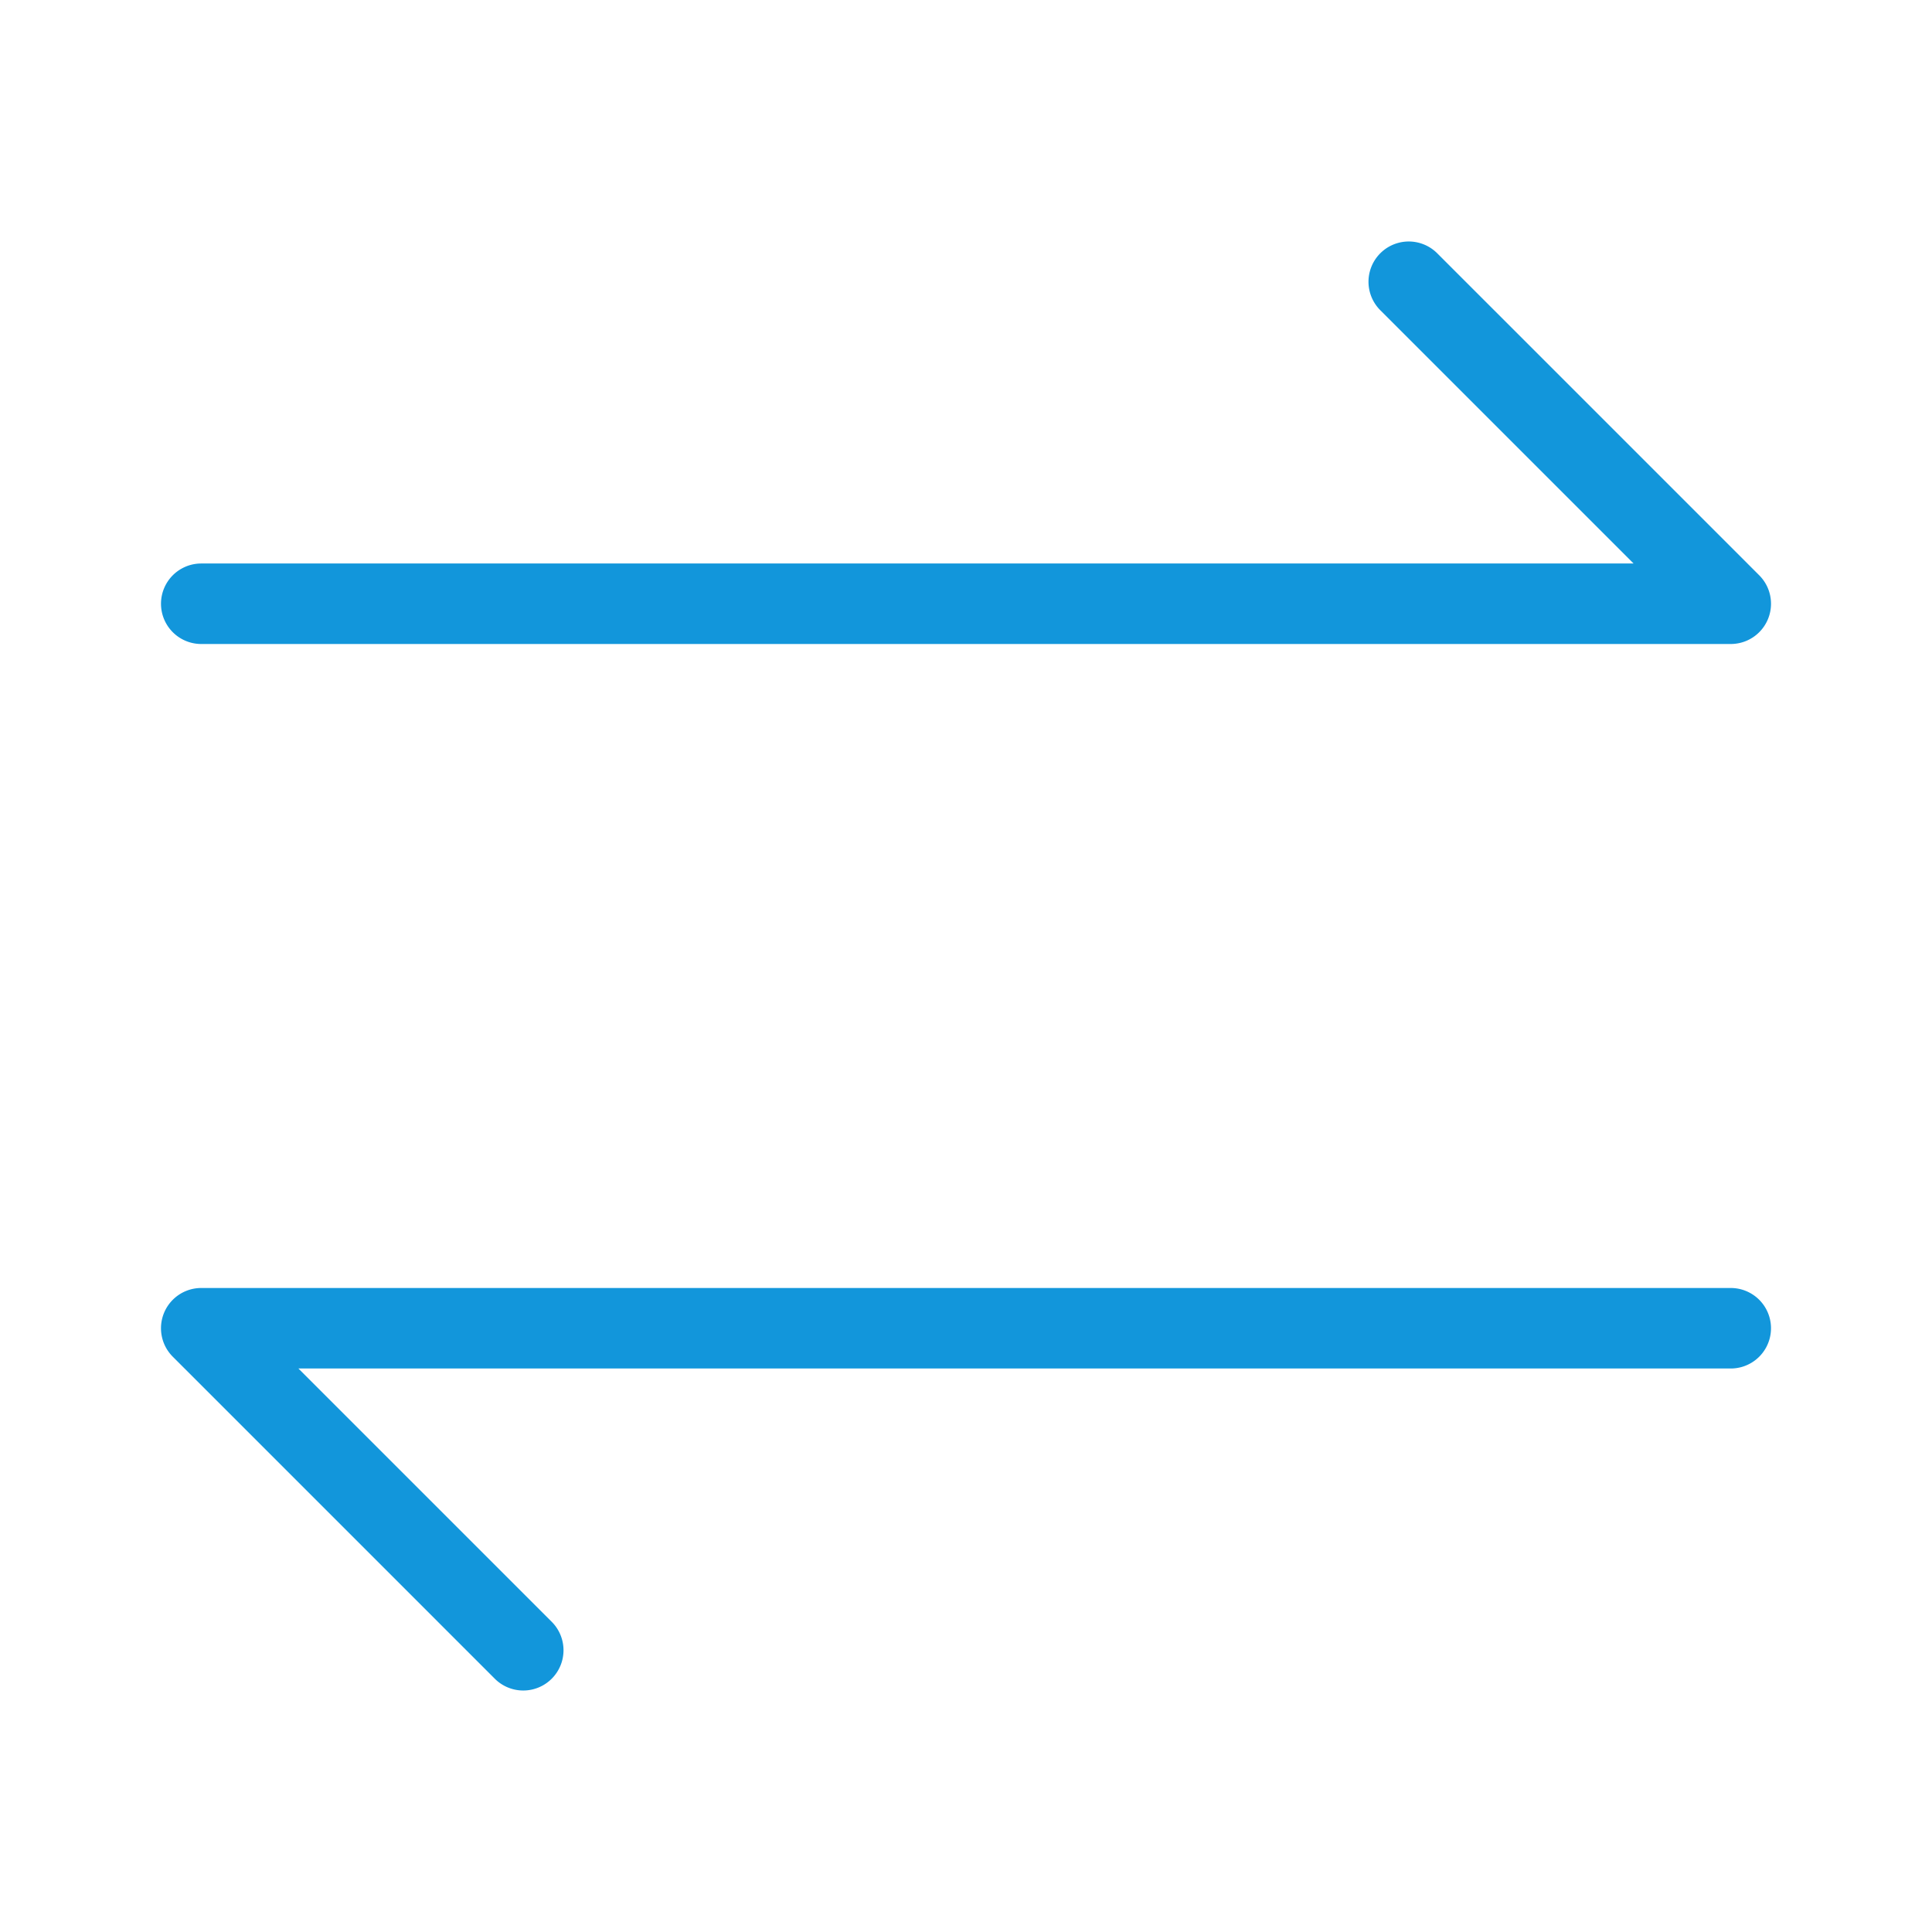 <svg t="1703665444759" class="icon" viewBox="0 0 1024 1024" version="1.1" xmlns="http://www.w3.org/2000/svg" p-id="4209" width="200" height="200"><path d="M917.333 341.333H106.667a21.333 21.333 0 0 1 0-42.667h759.167l-134.253-134.247a21.333 21.333 0 0 1 30.173-30.173l170.667 170.667A21.333 21.333 0 0 1 917.333 341.333z m-624.913 548.42a21.333 21.333 0 0 0 0-30.173L158.167 725.333H917.333a21.333 21.333 0 0 0 0-42.667H106.667a21.333 21.333 0 0 0-15.087 36.42l170.667 170.667a21.333 21.333 0 0 0 30.173 0z" fill="#1296db" p-id="4210"></path></svg>
